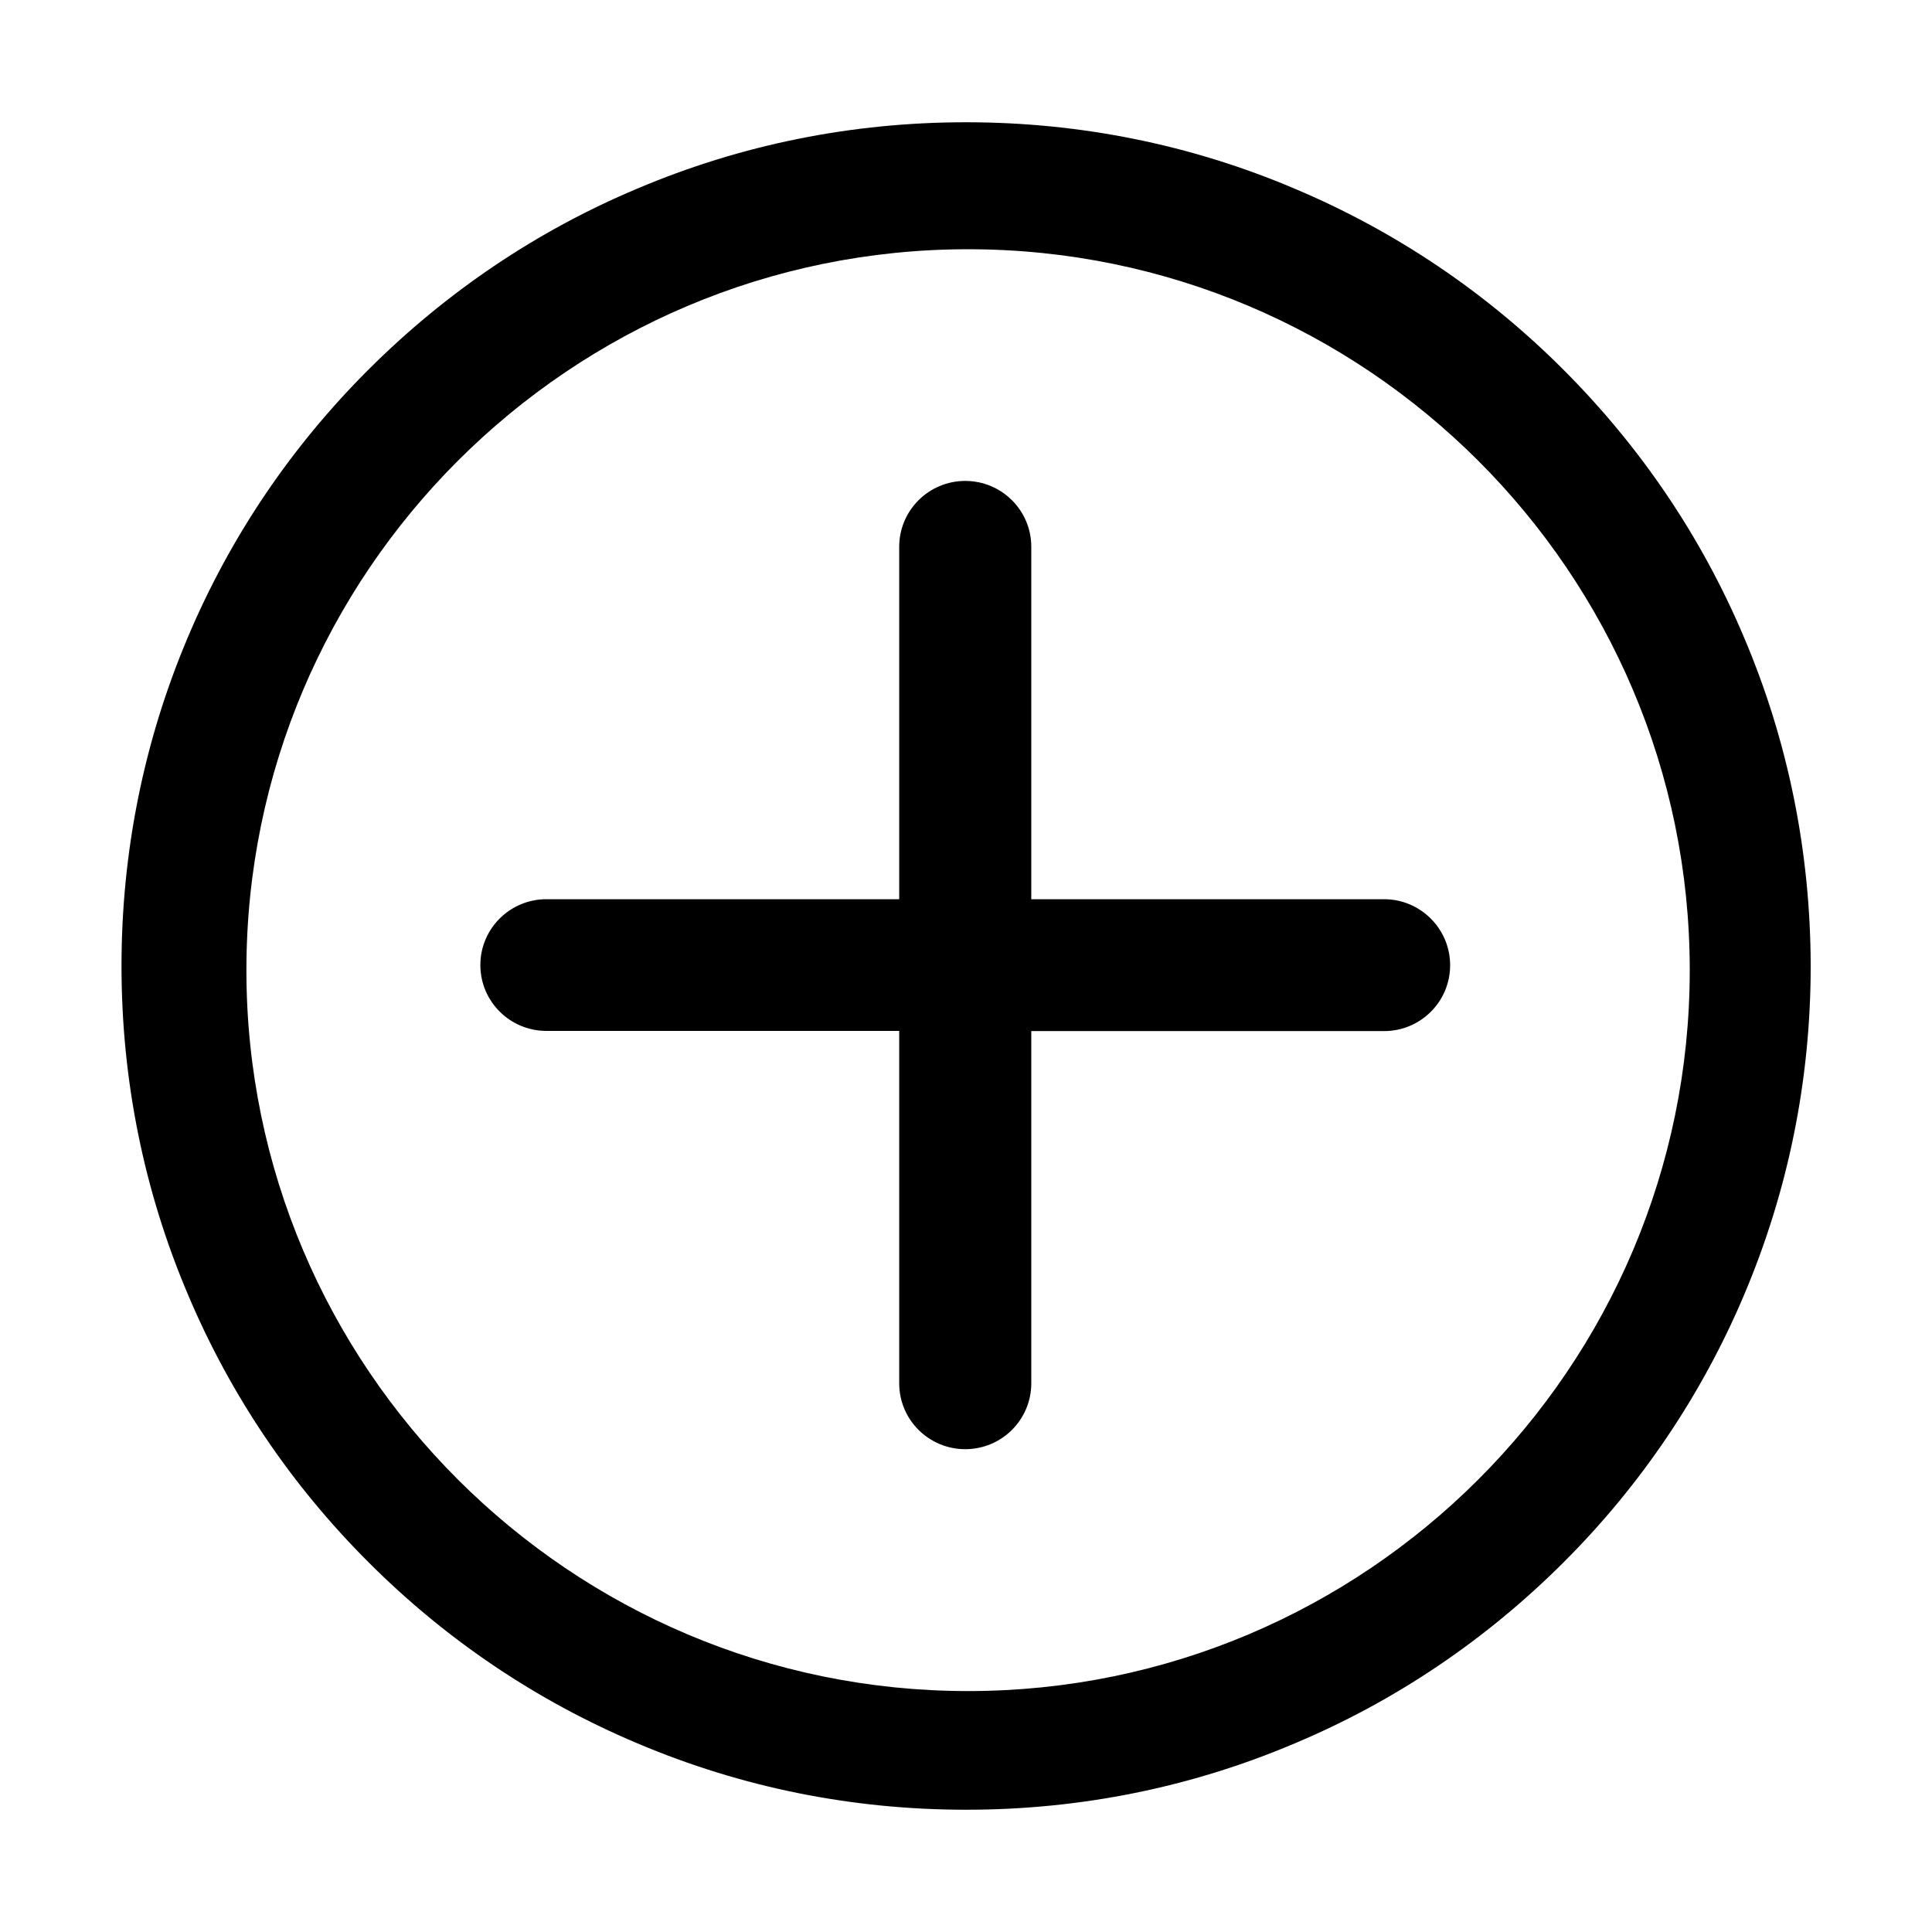 <?xml version="1.0" standalone="no"?><!DOCTYPE svg PUBLIC "-//W3C//DTD SVG 1.1//EN" "http://www.w3.org/Graphics/SVG/1.1/DTD/svg11.dtd"><svg t="1604492348516" class="icon" viewBox="0 0 1024 1024" version="1.1" xmlns="http://www.w3.org/2000/svg" p-id="5851" xmlns:xlink="http://www.w3.org/1999/xlink" width="200" height="200"><defs><style type="text/css"></style></defs><path d="M924.4 337.9c-22.5-53.3-54.8-101-95.9-142.1-41.1-41.1-89-73.3-142.3-95.8C631.1 76.6 572.4 64.8 512 64.8c-60.4 0-119.1 11.8-174.3 35.2-53.3 22.4-101.2 54.8-142.3 95.8S122 284.6 99.5 337.9C76.2 393 64.4 451.7 64.4 512s11.8 119 35.2 174.1c22.5 53.3 54.8 101.1 95.9 142.1 41.1 41.1 89 73.3 142.3 95.8 55.2 23.4 113.8 35.2 174.3 35.2 60.4 0 119.1-11.8 174.2-35.2 53.3-22.4 101.2-54.8 142.3-95.8 41.1-41 73.4-88.9 95.9-142.1 23.3-55.1 35.2-113.7 35.2-174.1-0.1-60.3-11.9-119-35.3-174.1zM513.1 896.3c-210.9 0-382.5-171.4-382.5-382.1 0-210.7 171.6-382.1 382.5-382.1s382.5 171.4 382.5 382.1c0 210.7-171.6 382.1-382.5 382.1z m-1.1-7" p-id="5852"></path><path d="M733.6 476.6h-187V289.8c0-19.3-15.7-34.9-35-34.9s-35 15.6-35 34.9v186.8h-187c-19.3 0-35 15.6-35 34.9 0 19.3 15.7 34.9 35 34.9h187v186.8c0 19.3 15.7 34.9 35 34.9s35-15.6 35-34.9V546.5h187c19.3 0 35-15.6 35-34.9 0-19.3-15.7-35-35-35z m0 0" p-id="5853"></path></svg>